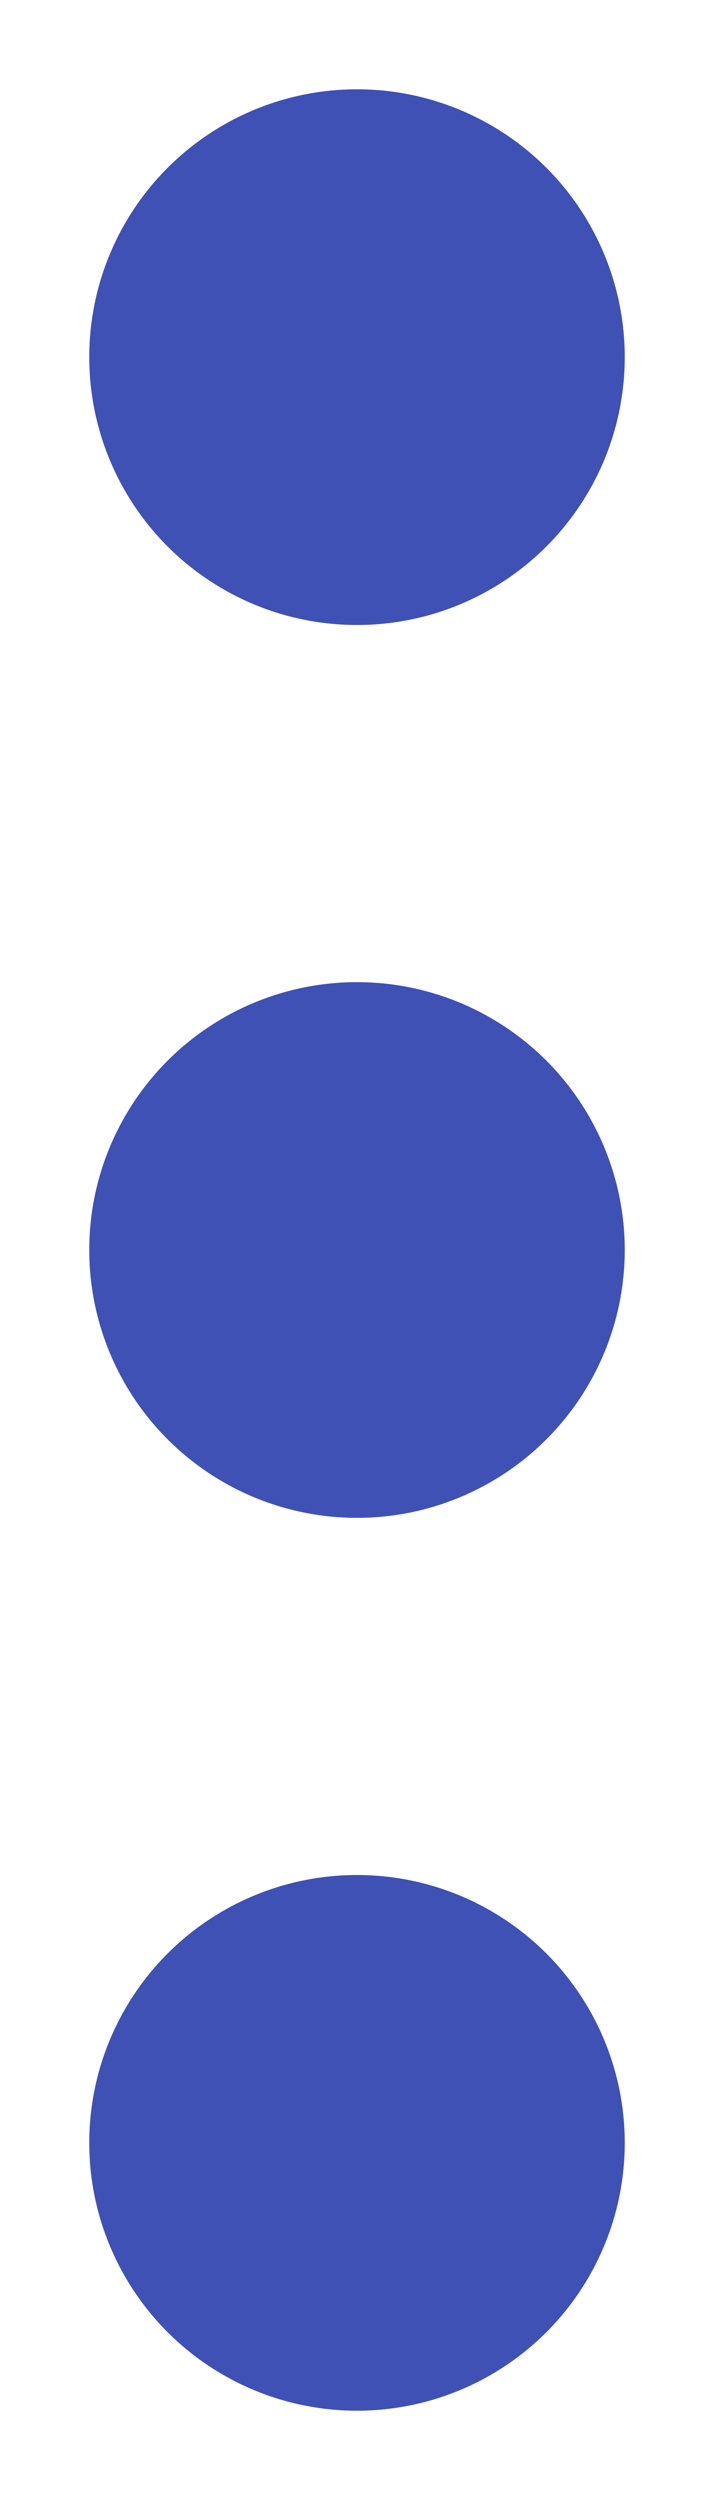 <svg width="4" height="14" viewBox="0 0 4 14" fill="none" xmlns="http://www.w3.org/2000/svg">
<circle cx="2" cy="12" r="1.5" fill="#3F51B5"/>
<circle cx="2" cy="7" r="1.5" fill="#3F51B5"/>
<circle cx="2" cy="2" r="1.5" fill="#3F51B5"/>
</svg>
